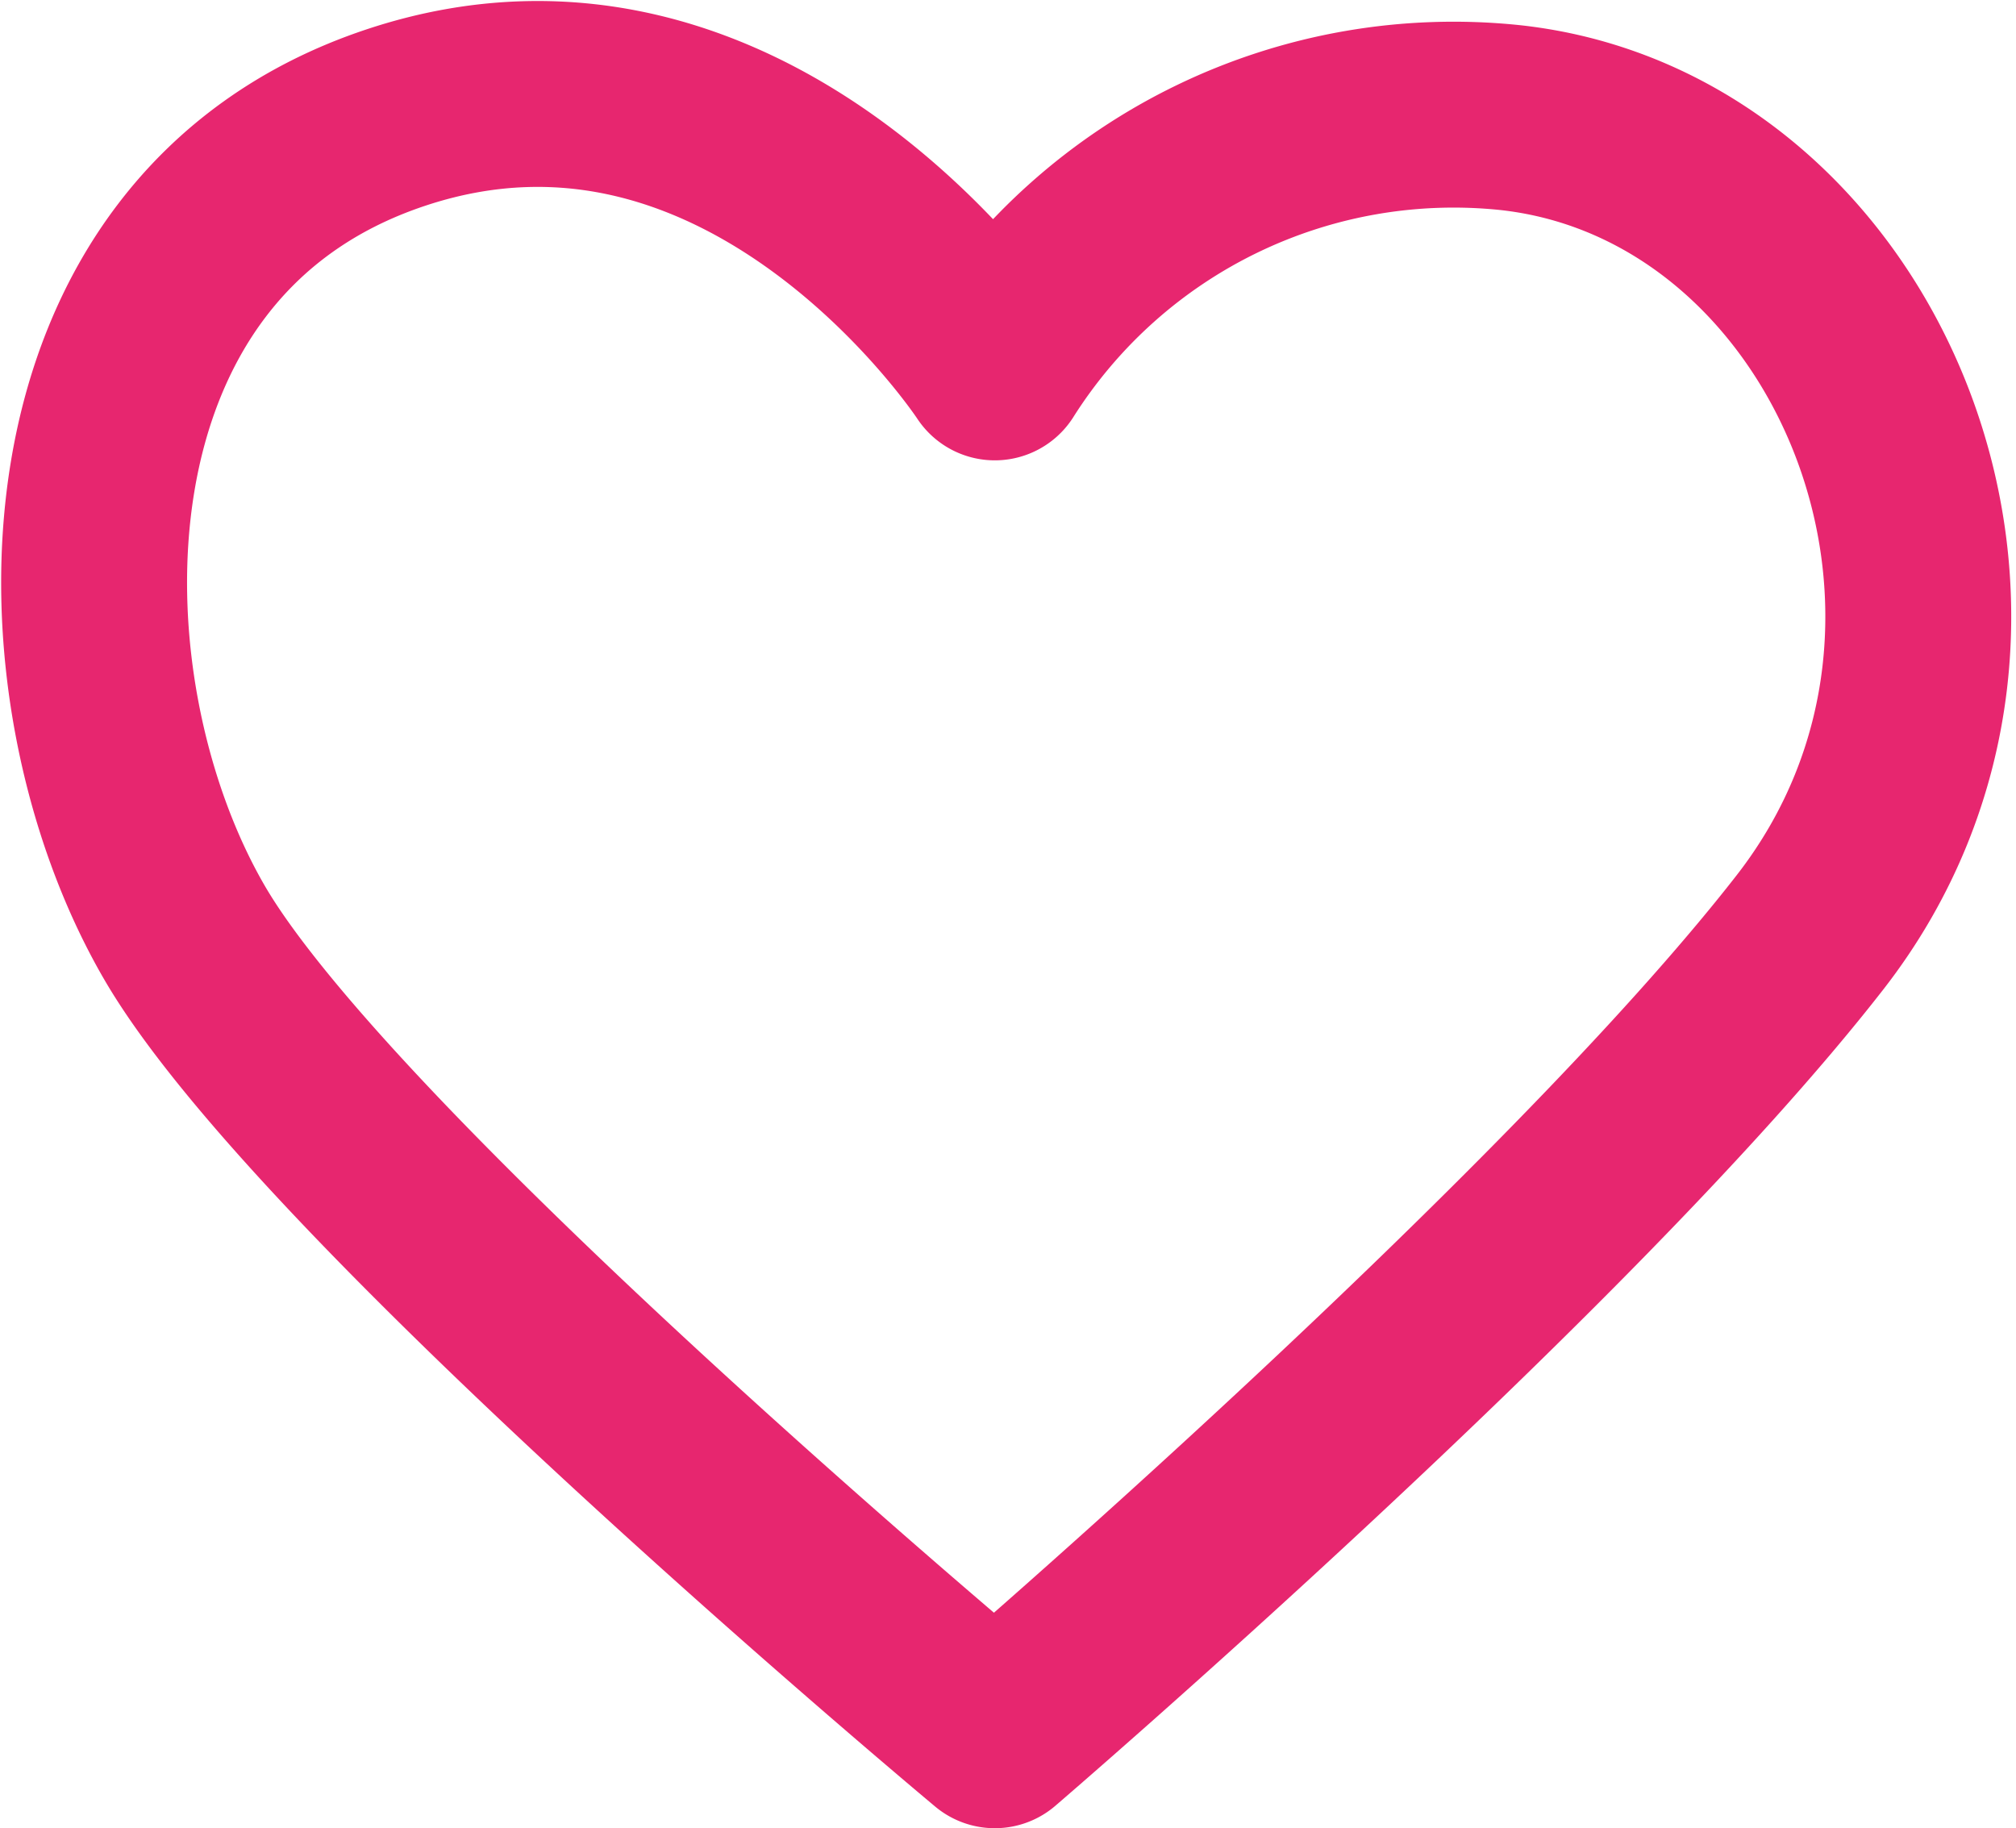 <svg xmlns="http://www.w3.org/2000/svg" width="27.111" height="24.588" viewBox="0 0 27.111 24.588">
  <path id="fav_active" d="M4847.912-1999.988a7.3,7.3,0,0,1,6.934-3.359c4.7.517,7.286,6.77,4.03,10.955s-10.964,10.8-10.964,10.8-8.983-7.493-10.9-10.8-1.963-9.354,2.843-10.955S4847.912-1999.988,4847.912-1999.988Z" transform="translate(-4834.534 2004.929)" fill="none" stroke="#e7266f" stroke-linecap="round" stroke-linejoin="round" stroke-width="2.5"/>
</svg>
